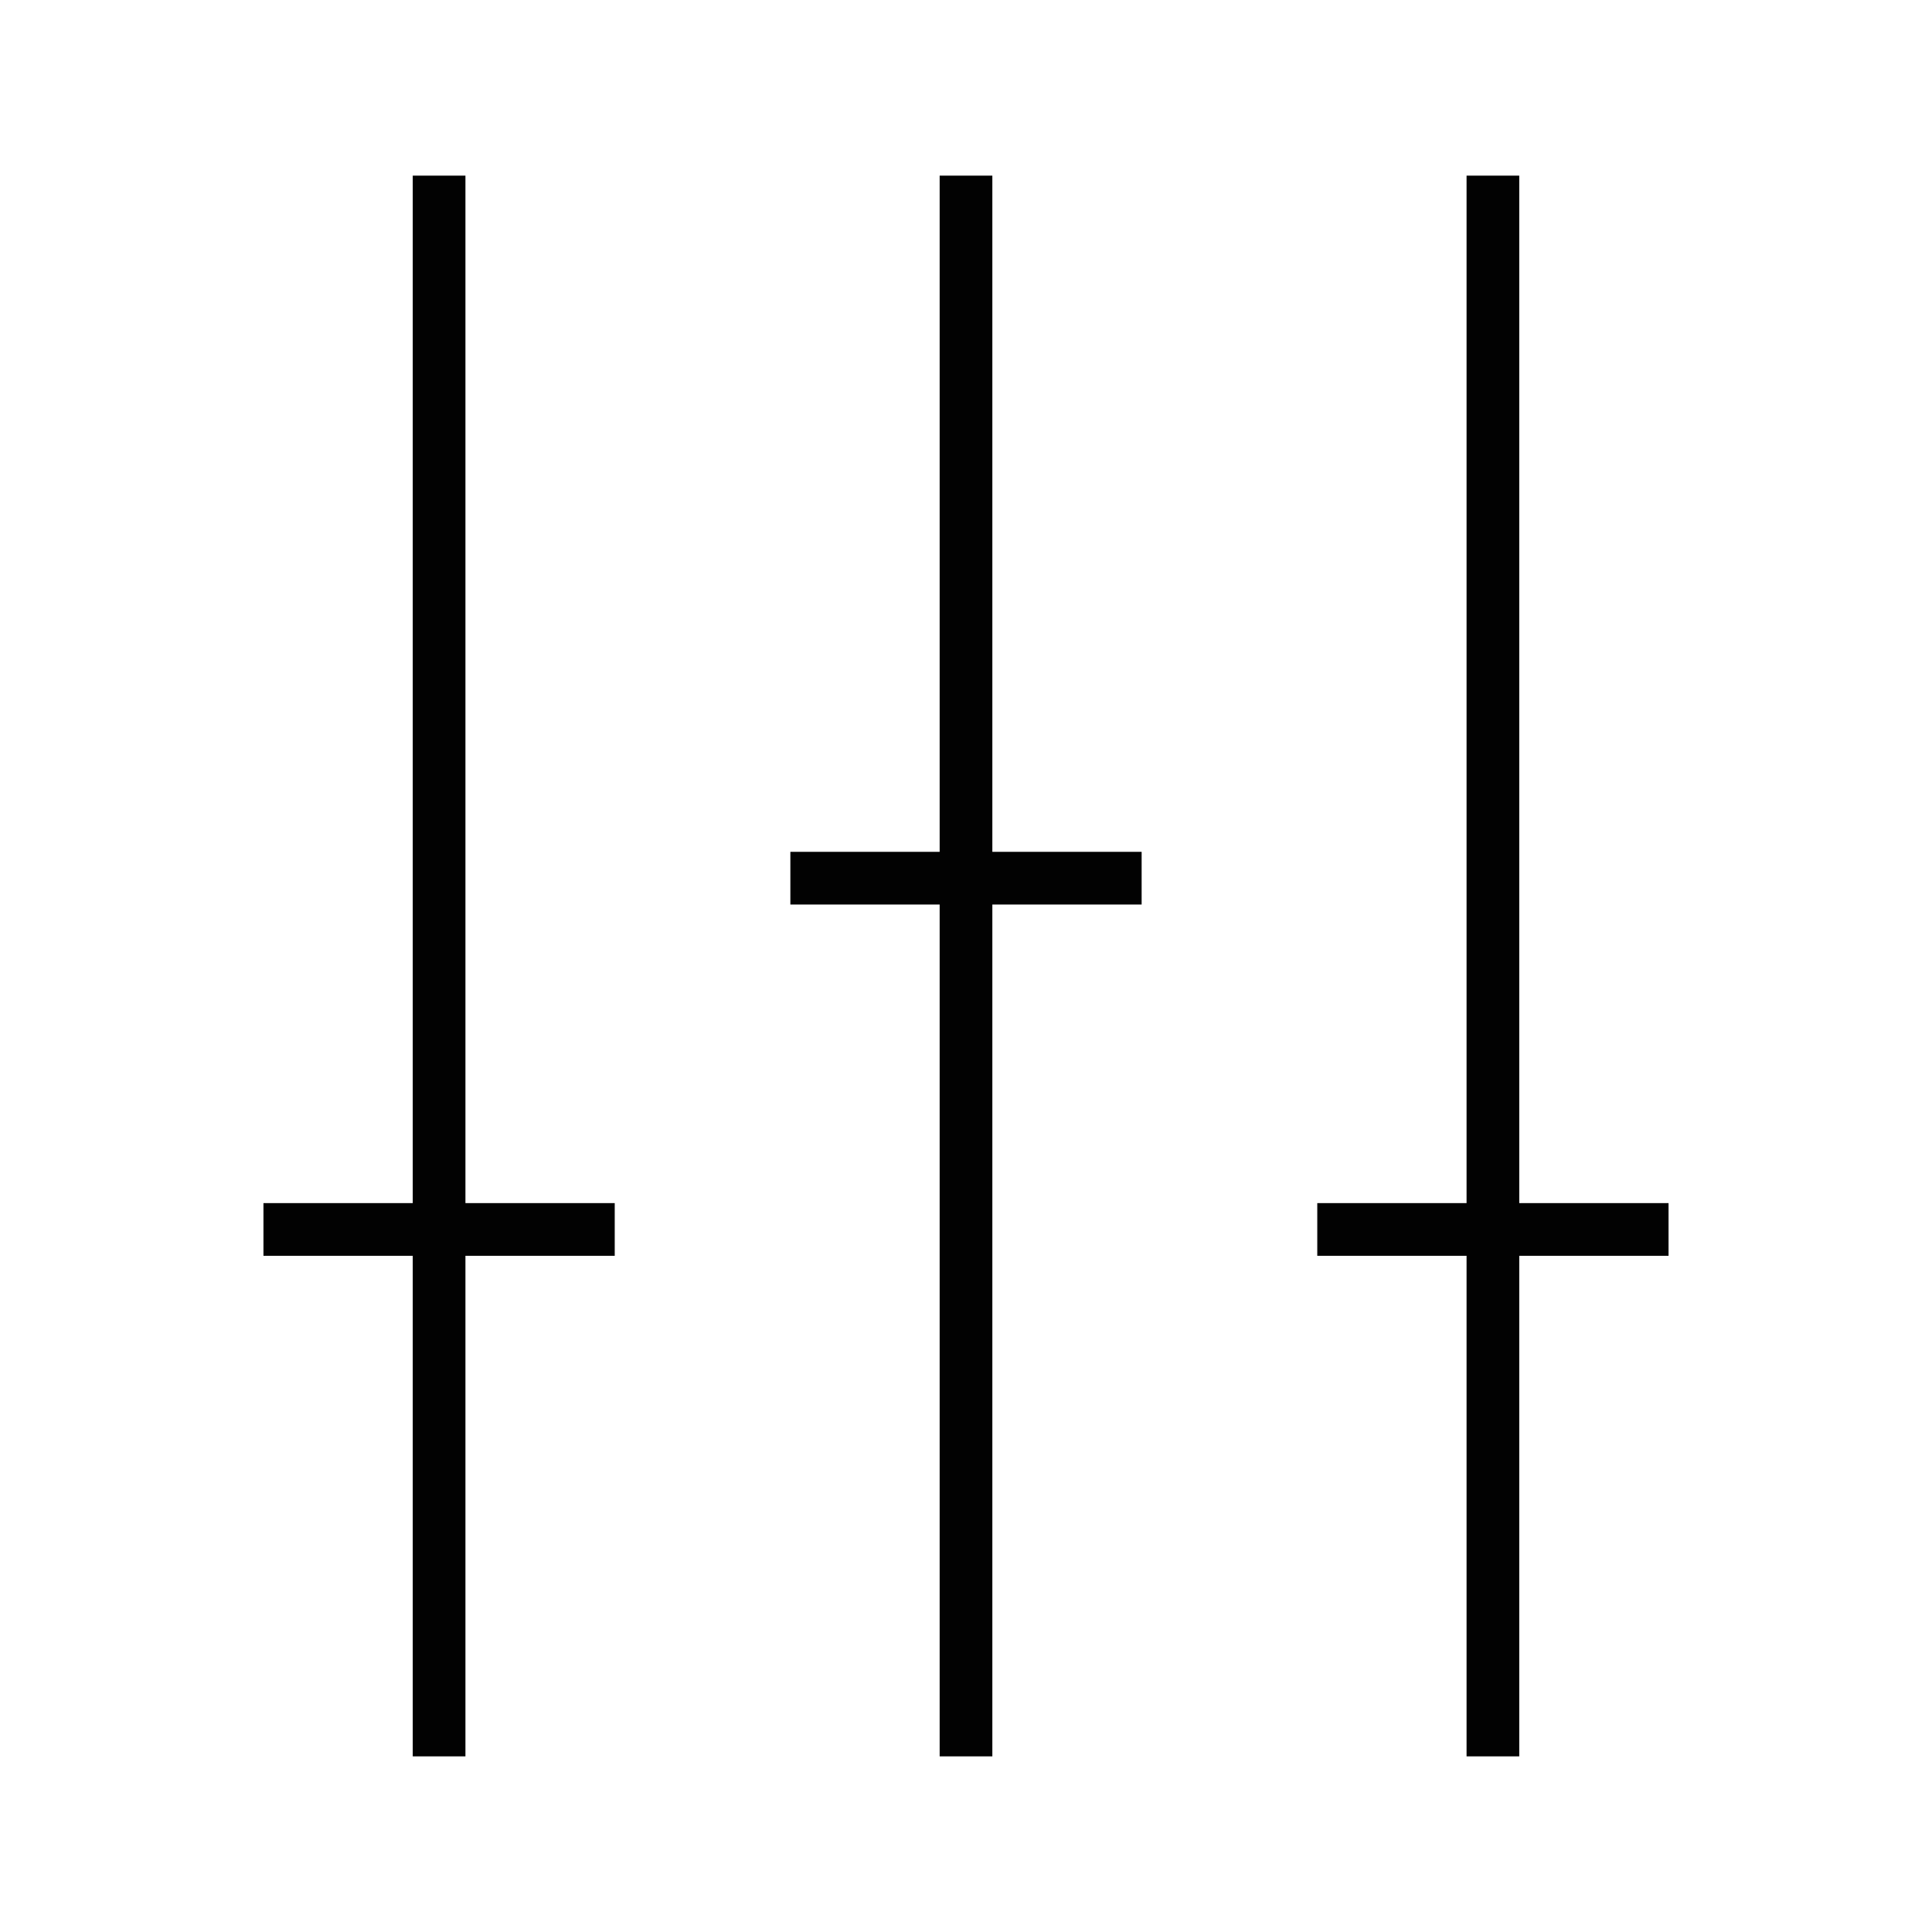 <?xml version="1.0" encoding="utf-8"?>
<!-- Generator: Adobe Illustrator 21.1.0, SVG Export Plug-In . SVG Version: 6.00 Build 0)  -->
<svg version="1.1" id="Layer_1" xmlns="http://www.w3.org/2000/svg" xmlns:xlink="http://www.w3.org/1999/xlink" x="0px" y="0px"
	 viewBox="0 0 110 110" style="enable-background:new 0 0 110 110;" xml:space="preserve">
<style type="text/css">
	.st0{fill:none;stroke:#020202;stroke-width:3;stroke-miterlimit:10;}
</style>
<line class="st0" x1="25" y1="10" x2="25" y2="100"/>
<line class="st0" x1="55" y1="100" x2="55" y2="10"/>
<line class="st0" x1="85" y1="10" x2="85" y2="100"/>
<line class="st0" x1="75" y1="70" x2="95" y2="70"/>
<line class="st0" x1="65" y1="50" x2="45" y2="50"/>
<line class="st0" x1="35" y1="70" x2="15" y2="70"/>
</svg>
